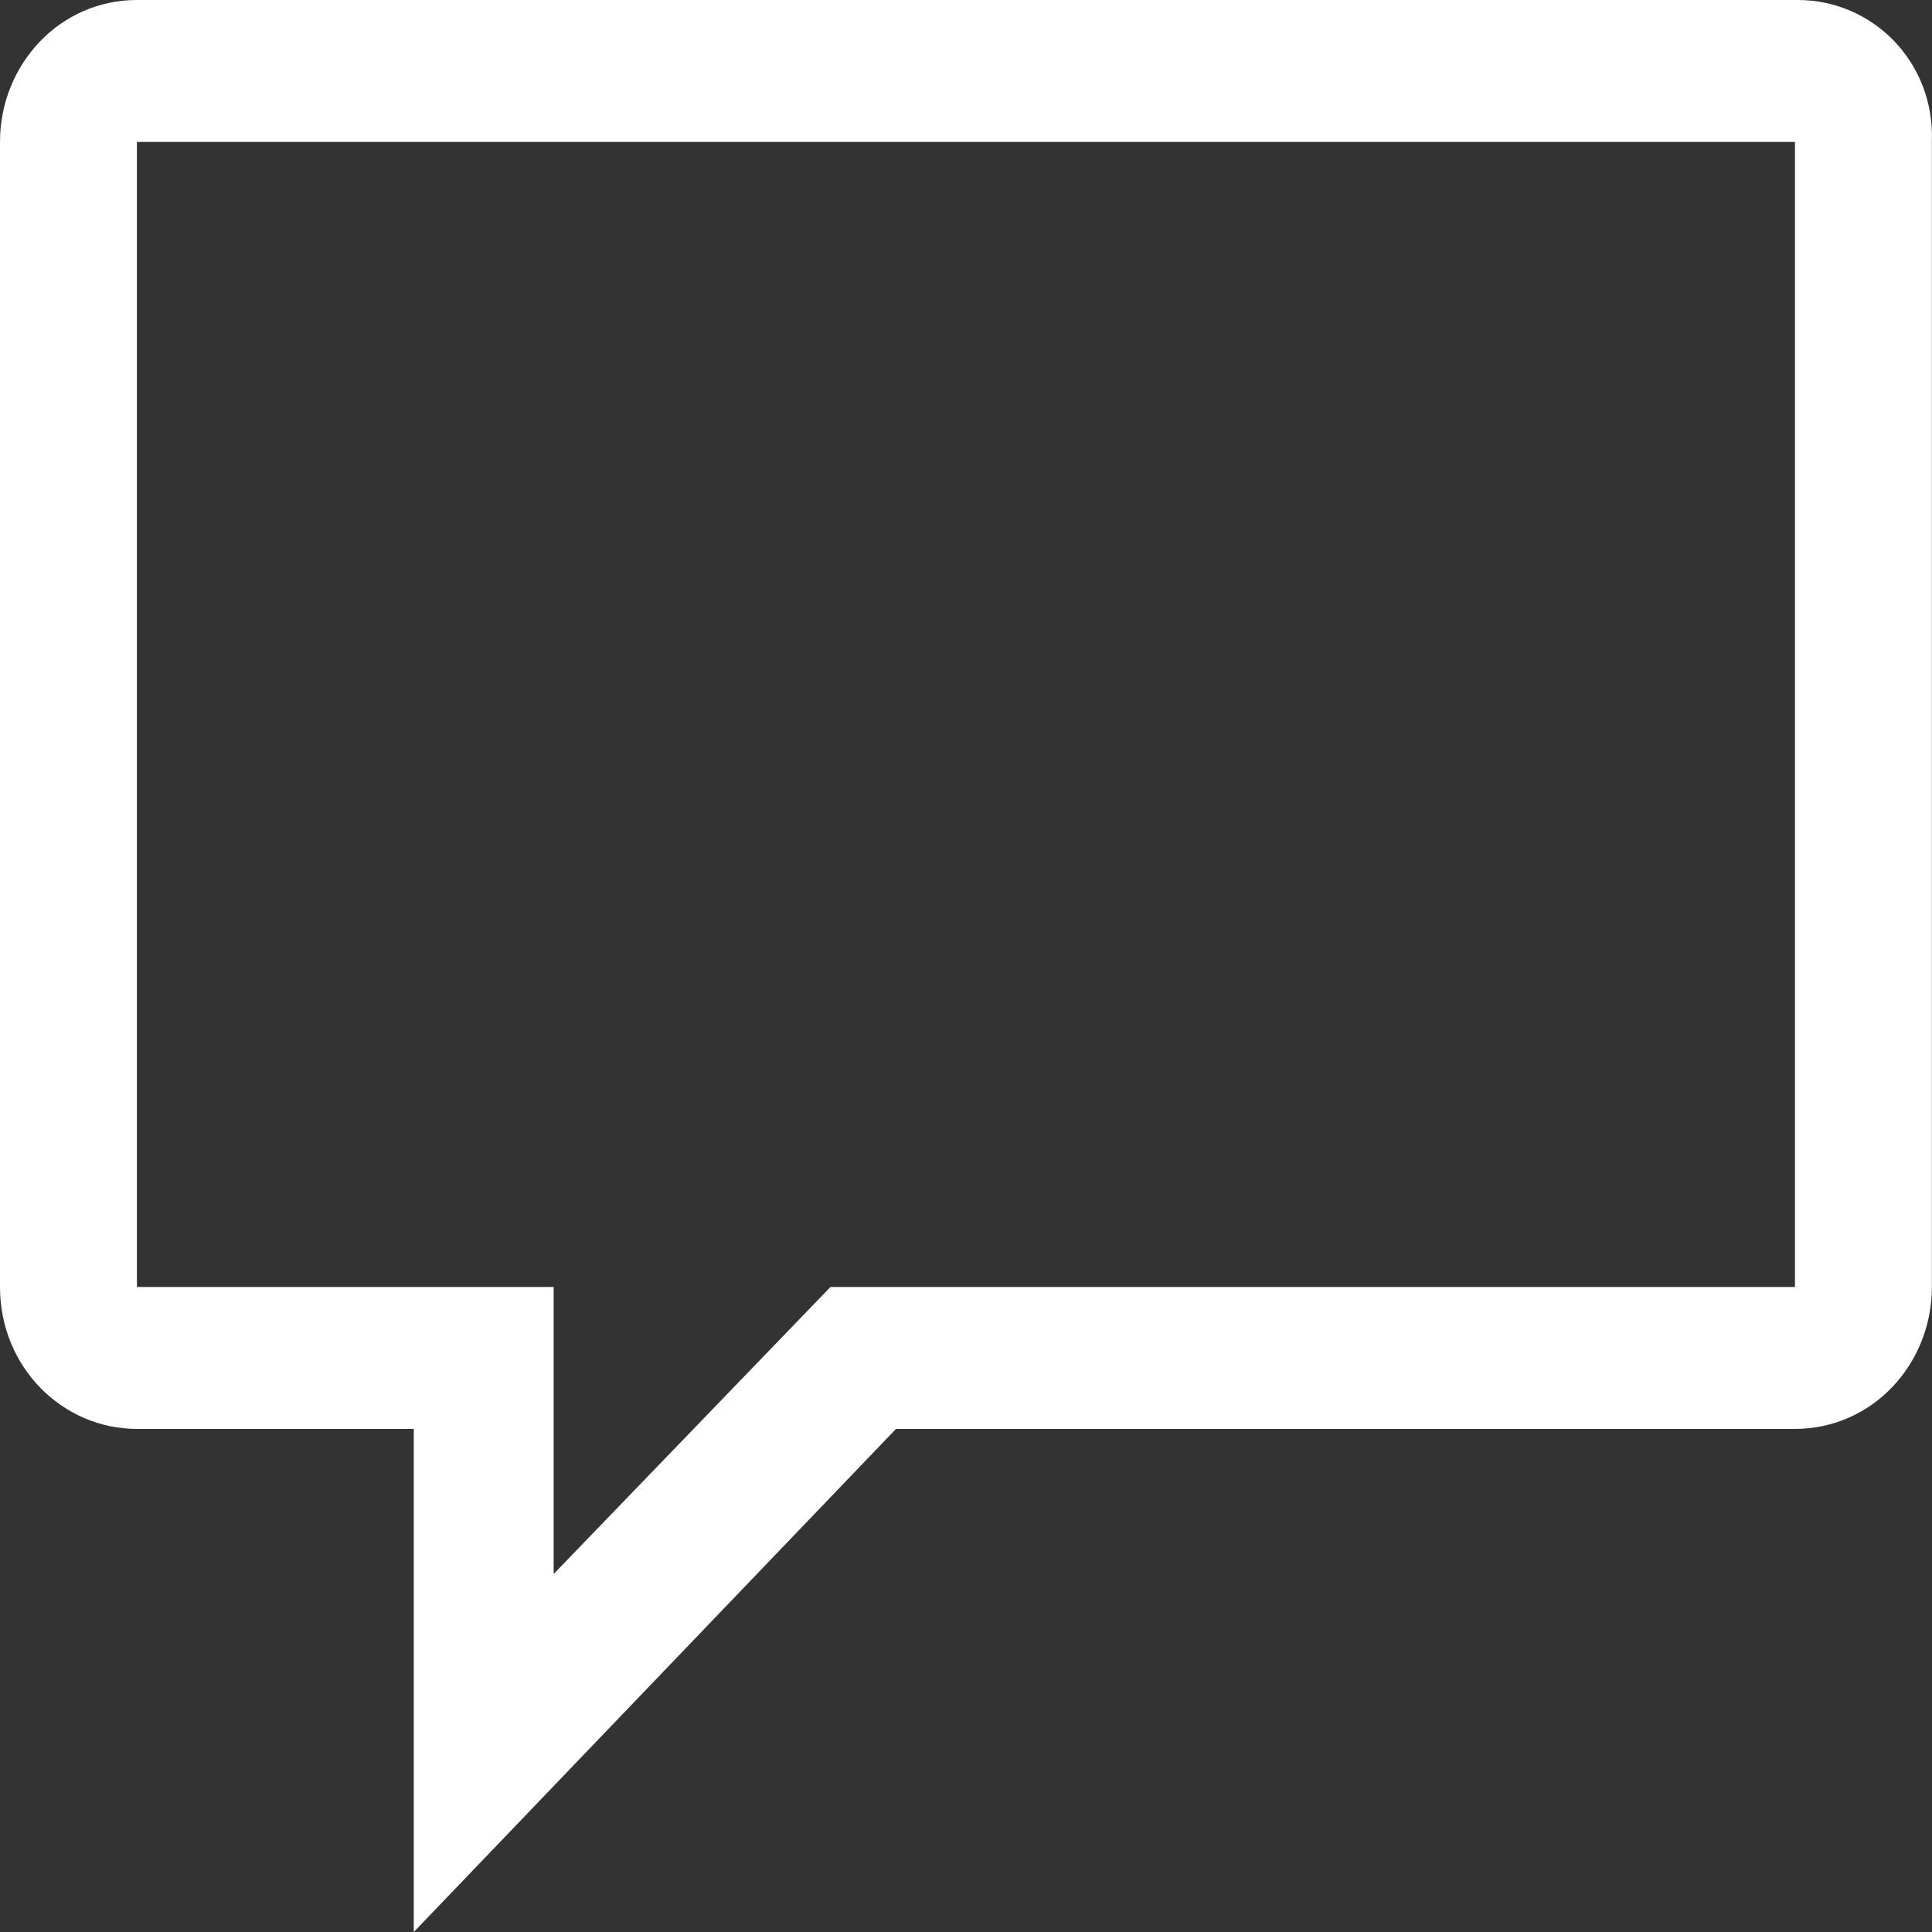 <?xml version="1.0" standalone="no"?><!-- Generator: Gravit.io --><svg xmlns="http://www.w3.org/2000/svg" xmlns:xlink="http://www.w3.org/1999/xlink" style="isolation:isolate" viewBox="1696 19 30 30" width="30" height="30"><rect x="1696" y="19" width="30" height="30" fill="#333333" stroke="none"/><g><path d=" M 1723.918 19 L 1698.126 19 C 1696.924 19 1696 20.006 1696 21.204 L 1696 38.984 C 1696 40.23 1696.971 41.188 1698.126 41.188 L 1702.425 41.188 L 1702.425 49 L 1709.913 41.188 L 1723.872 41.188 C 1725.074 41.188 1725.998 40.182 1725.998 38.984 L 1725.998 21.204 C 1726.045 19.958 1725.074 19 1723.918 19 Z  M 1723.918 38.984 L 1708.896 38.984 L 1704.597 43.441 L 1704.597 38.984 L 1698.126 38.984 L 1698.126 21.204 L 1723.872 21.204 L 1723.872 38.984 L 1723.918 38.984 Z " fill="rgb(255,255,255)"/></g></svg>